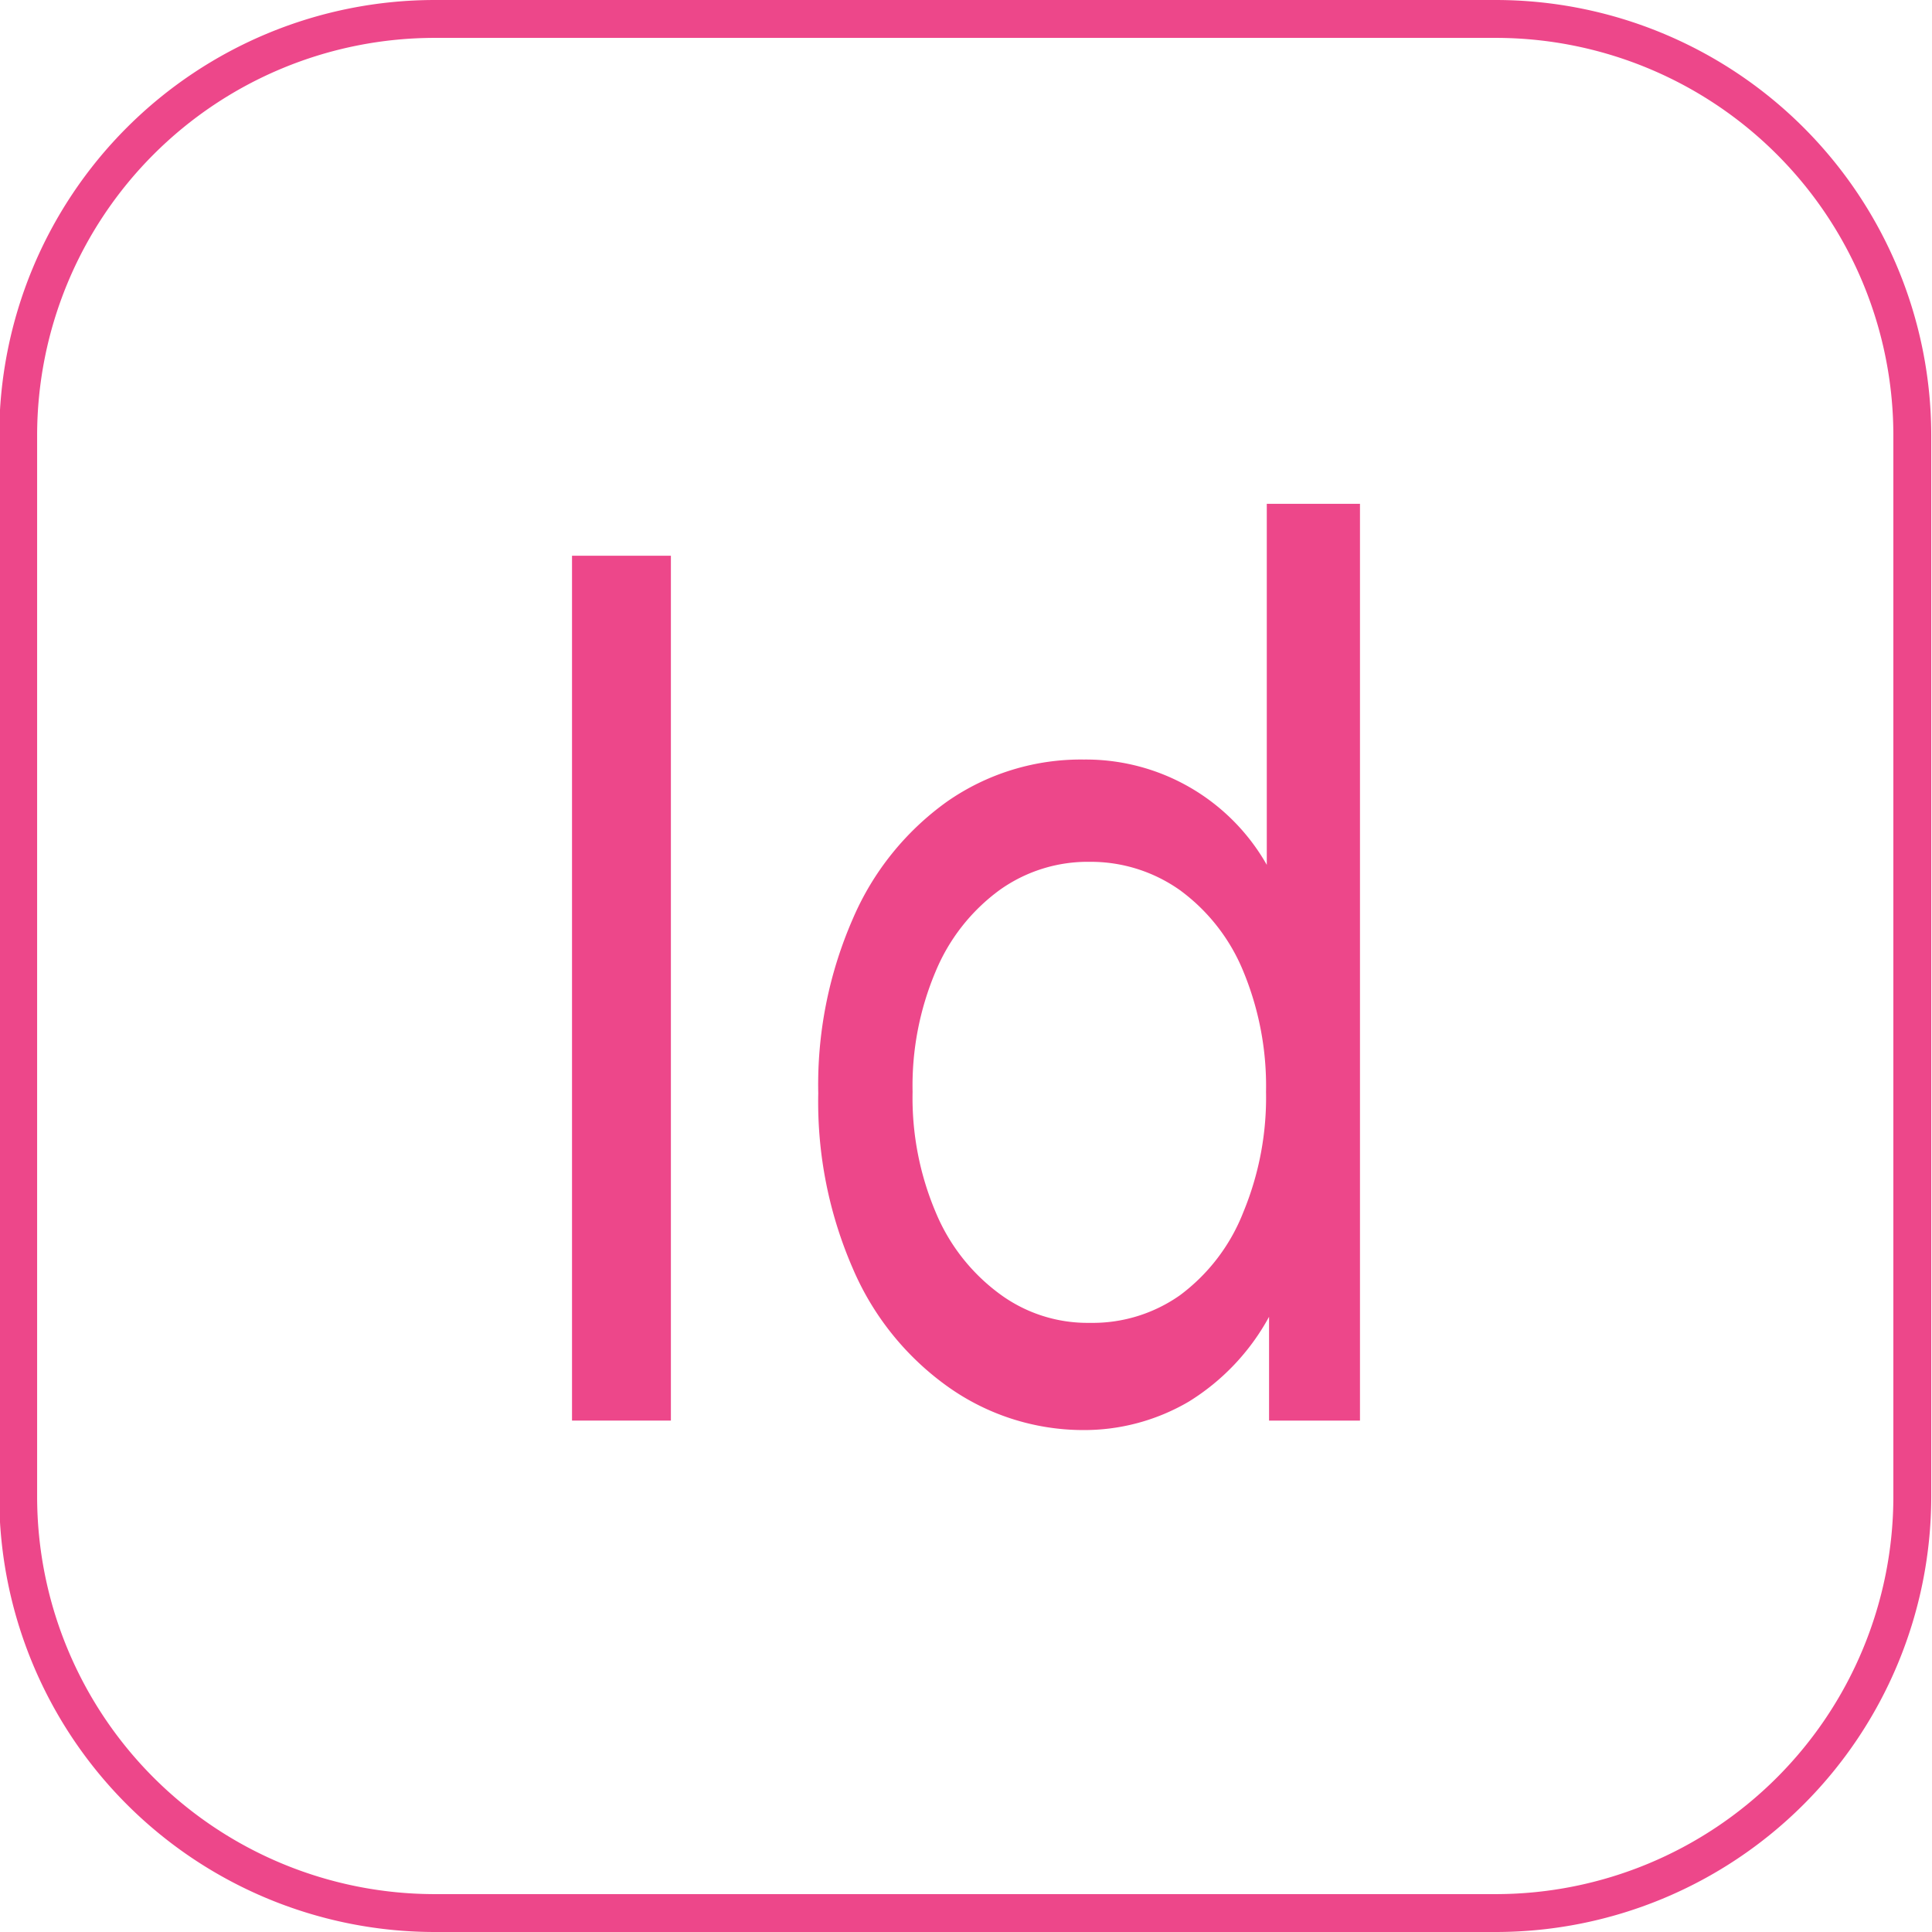 <svg xmlns="http://www.w3.org/2000/svg" viewBox="0 0 51 51"><defs><style>.cls-1{fill:#ed478a;}.cls-2{fill:none;stroke:#ed478a;stroke-miterlimit:10;}</style></defs><title>id0</title><g id="Layer_2" data-name="Layer 2"><g id="Layer_1-2" data-name="Layer 1"><path class="cls-1" d="M15.1,14.67h2.61V37.5H15.1Z"/><path class="cls-1" d="M35.9,13.3V37.5H33.5V34.76A6,6,0,0,1,31.38,37a5.46,5.46,0,0,1-2.82.75A6.17,6.17,0,0,1,25,36.59a7.4,7.4,0,0,1-2.49-3.11,11,11,0,0,1-.91-4.62,10.92,10.92,0,0,1,.91-4.6A7.37,7.37,0,0,1,25,21.16a6.17,6.17,0,0,1,3.61-1.11,5.49,5.49,0,0,1,4.83,2.78V13.3ZM31.15,34.19A5,5,0,0,0,32.82,32a7.91,7.91,0,0,0,.6-3.18,7.91,7.91,0,0,0-.6-3.18,5,5,0,0,0-1.67-2.14,4.07,4.07,0,0,0-2.38-.75,4,4,0,0,0-2.39.75,5.07,5.07,0,0,0-1.68,2.14,7.74,7.74,0,0,0-.61,3.18A7.74,7.74,0,0,0,24.7,32a5.1,5.1,0,0,0,1.68,2.15,3.9,3.9,0,0,0,2.39.77A4,4,0,0,0,31.15,34.19Z"/><path class="cls-2" d="M39.48,50.5h-28a11,11,0,0,1-11-11v-28a11,11,0,0,1,11-11h28a11,11,0,0,1,11,11v28A11,11,0,0,1,39.48,50.5Z"/></g></g></svg>